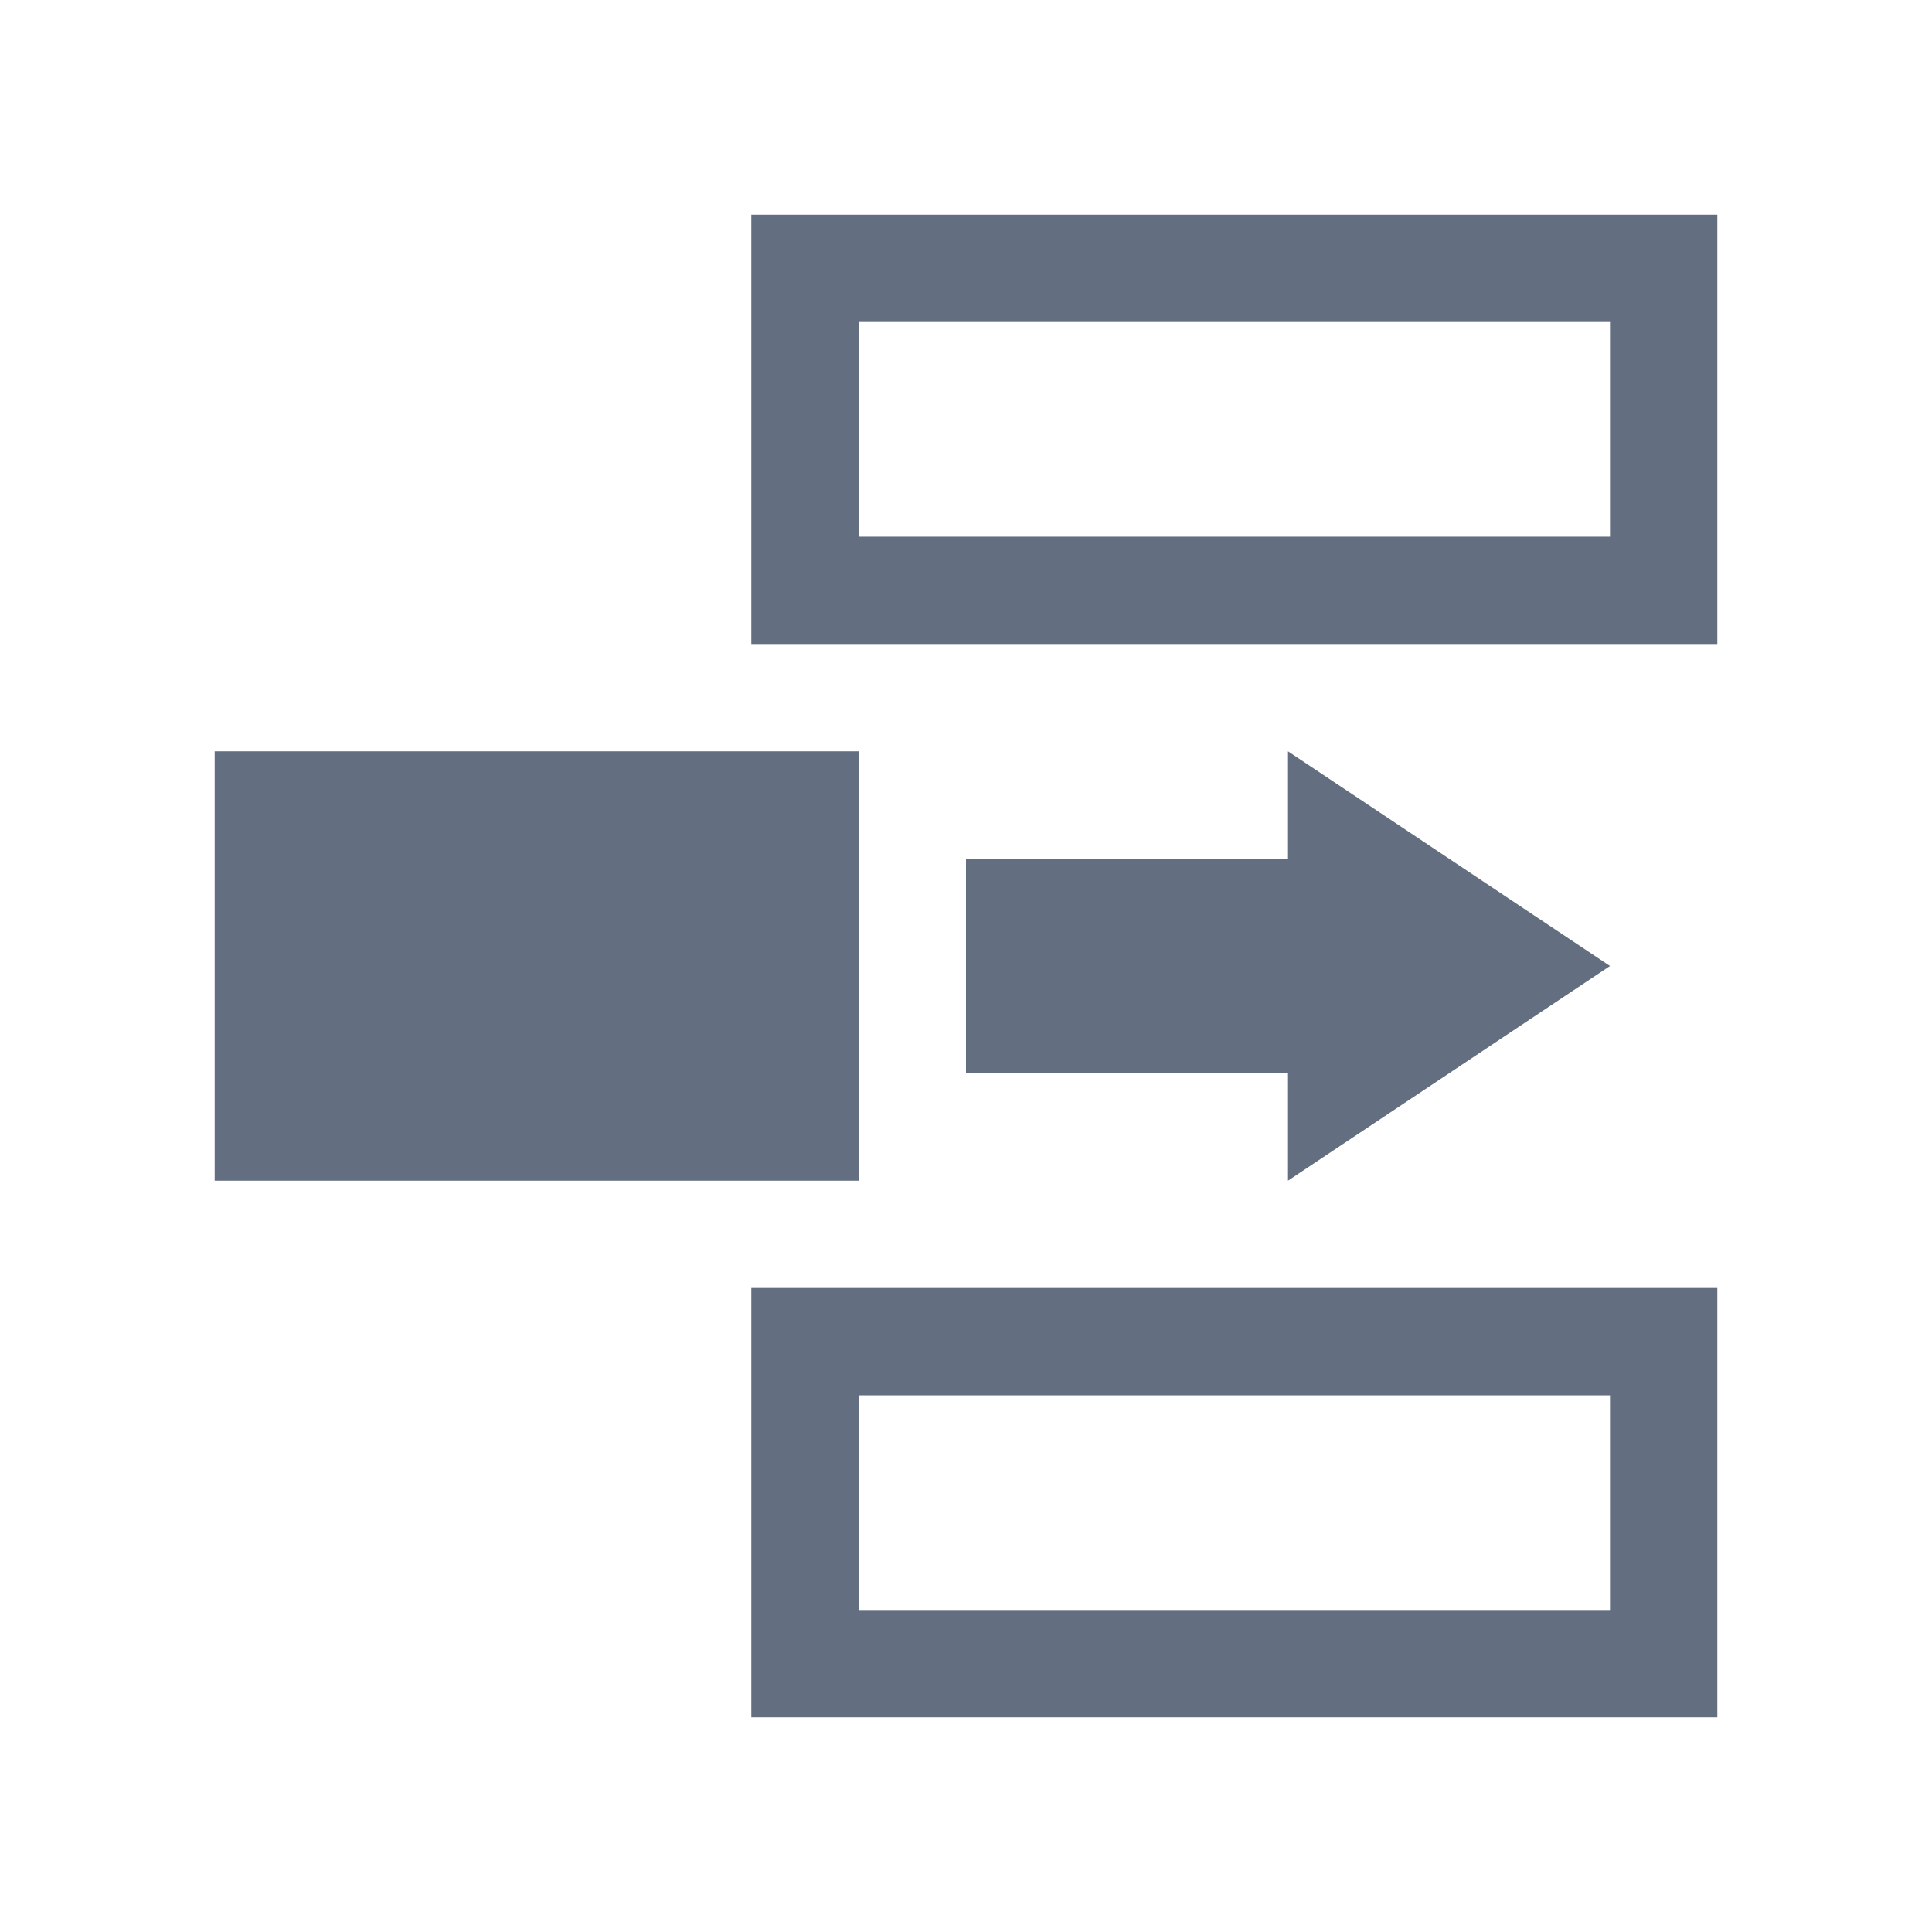 <?xml version="1.0" encoding="utf-8"?>
<!-- Generator: Adobe Illustrator 22.1.0, SVG Export Plug-In . SVG Version: 6.00 Build 0)  -->
<svg version="1.1" id="toolbar" xmlns="http://www.w3.org/2000/svg" xmlns:xlink="http://www.w3.org/1999/xlink" x="0px" y="0px"
	 width="18px" height="18px" viewBox="0 0 18 18" style="enable-background:new 0 0 18 18;" xml:space="preserve">
<style type="text/css">
	.st0{fill:#FFFFFF;}
	.st1{fill:#808080;}
	.st2{fill:#636F80;}
	.st3{fill-rule:evenodd;clip-rule:evenodd;fill:#FFFFFF;}
	.st4{fill-rule:evenodd;clip-rule:evenodd;fill:#808080;}
	.st5{fill-rule:evenodd;clip-rule:evenodd;fill:#636F80;}
	.st6{fill:#F7931E;}
</style>
<g id="socket-insert_default">
	<rect x="9" y="8" class="st2" width="4" height="2"/>
	<polygon class="st2" points="12,7 15,9 12,11 	"/>
	<path class="st2" d="M15,13v2H8v-2H15 M16,12H7v4h9V12L16,12z"/>
	<rect x="2" y="7" class="st2" width="6" height="4"/>
	<path class="st2" d="M15,3v2H8V3H15 M16,2H7v4h9V2L16,2z"/>
</g>
</svg>
